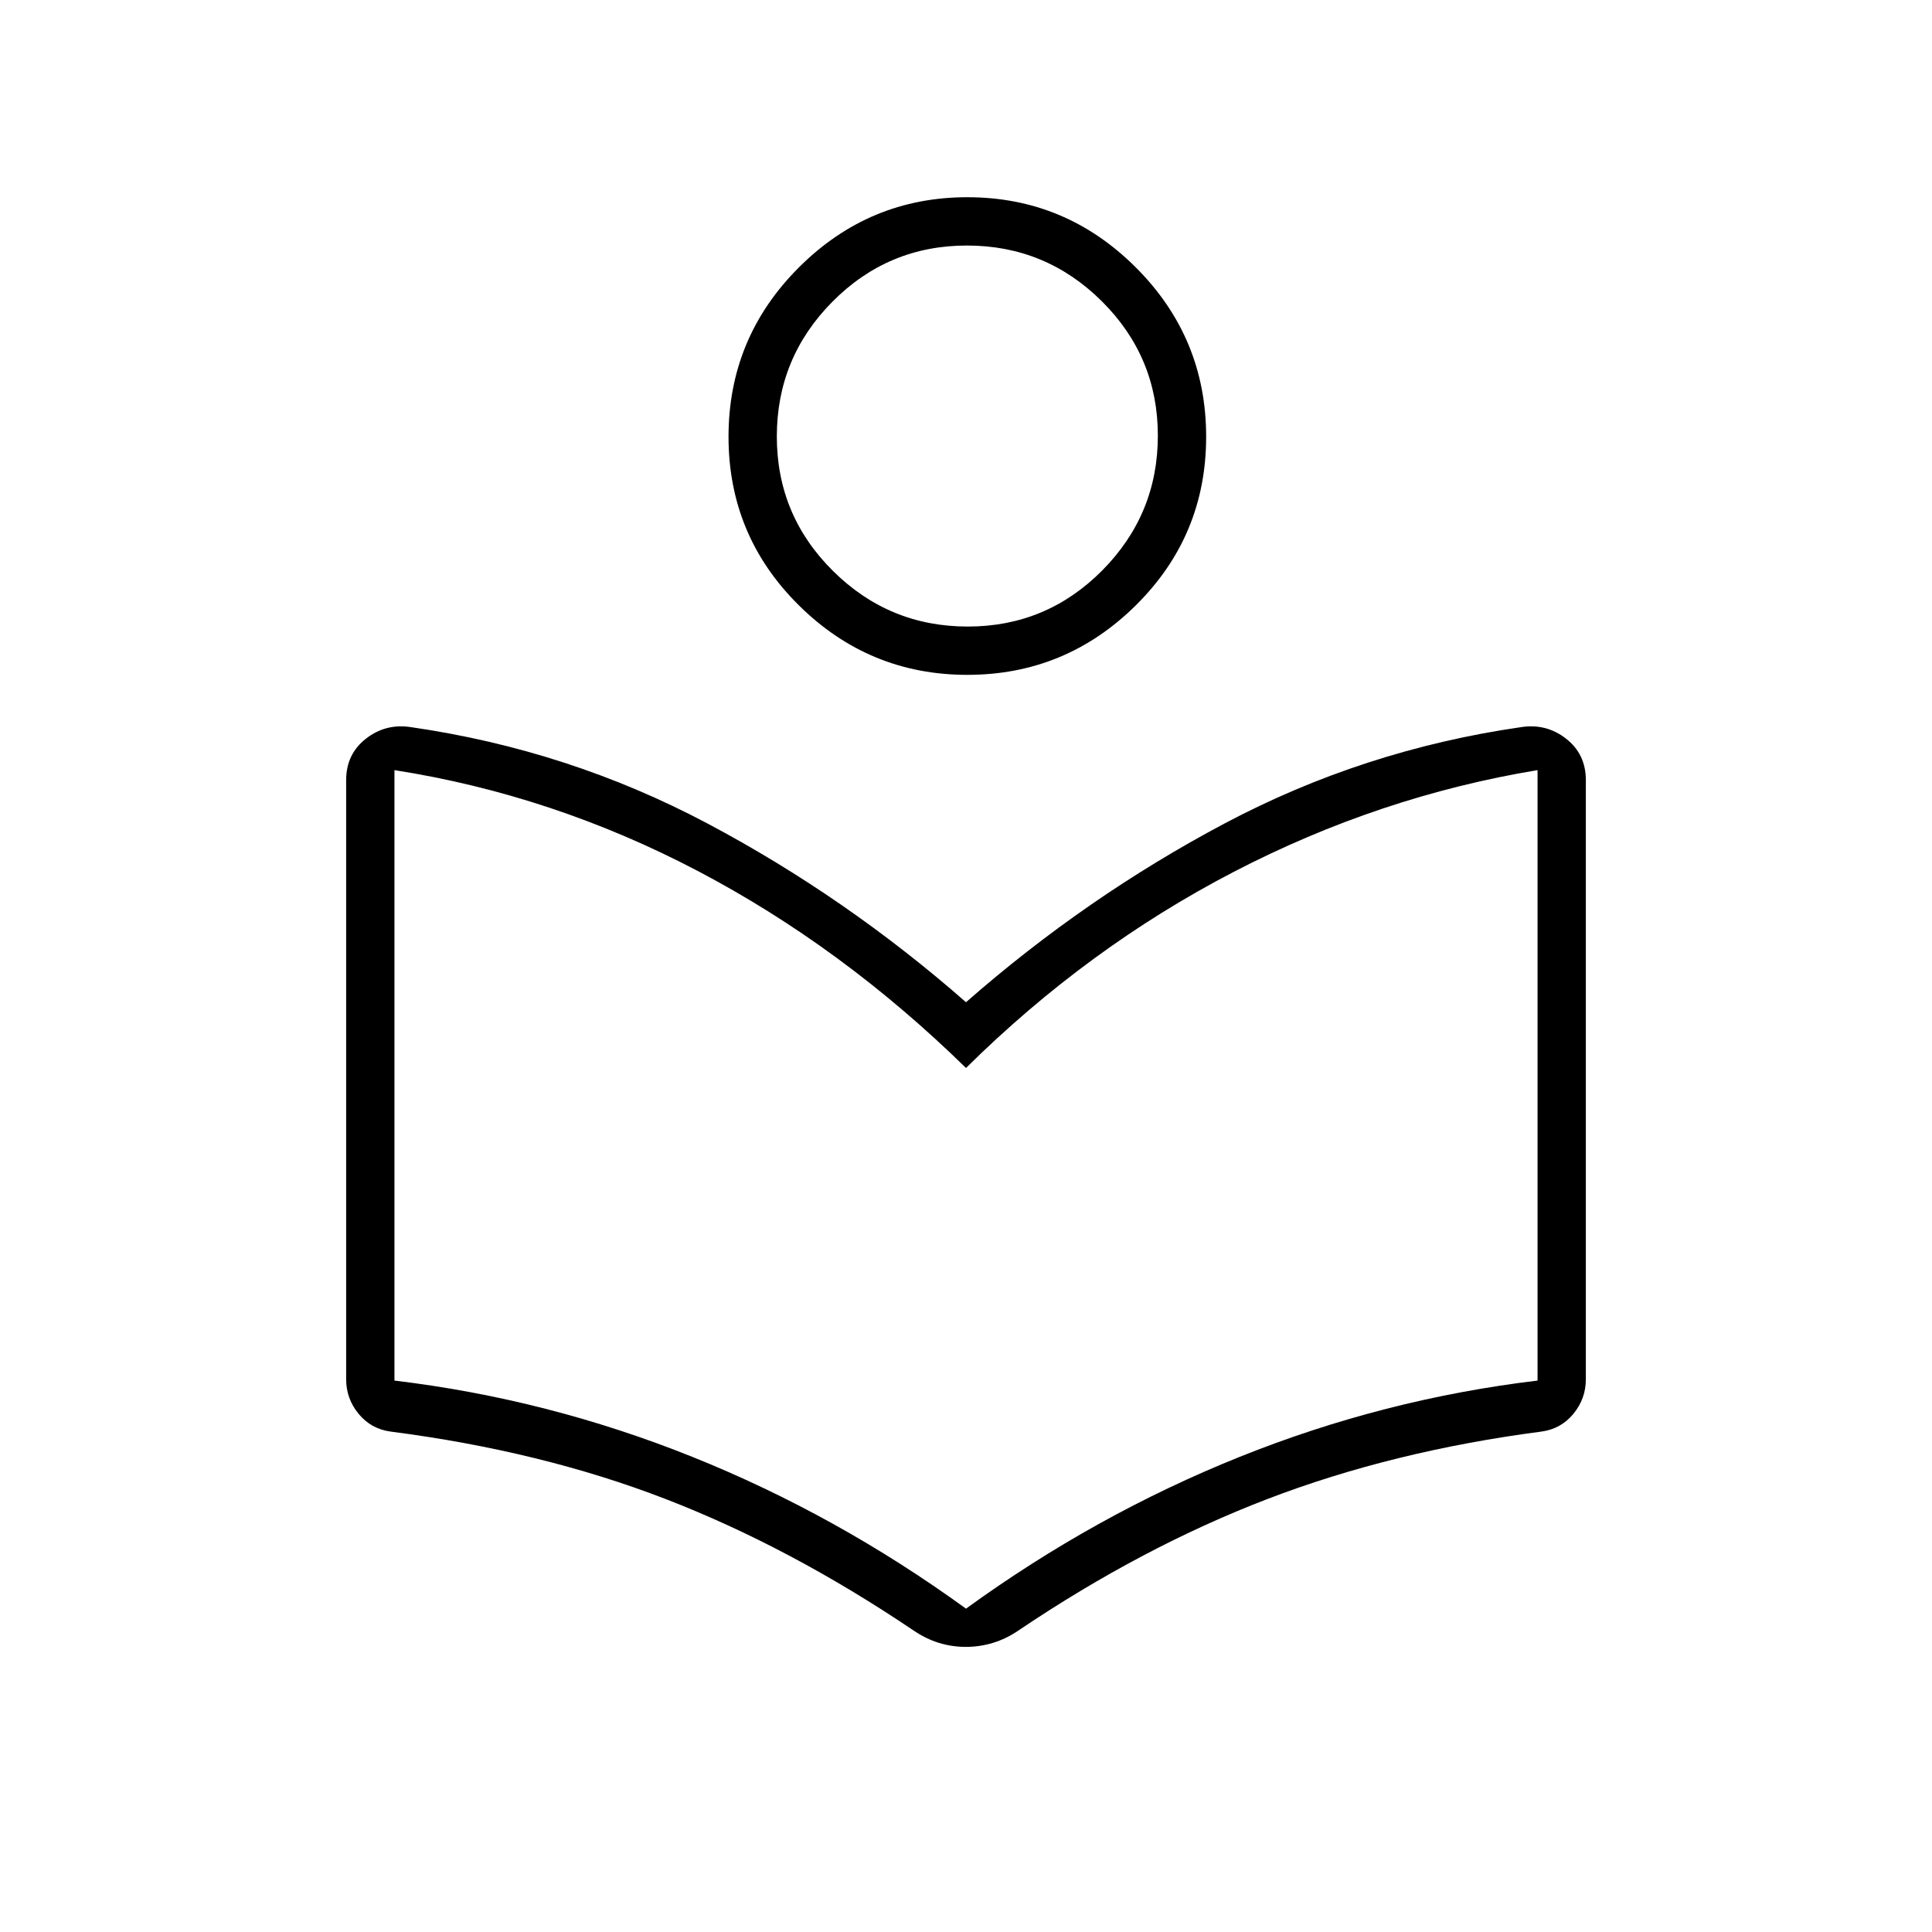 <svg xmlns="http://www.w3.org/2000/svg" height="40" viewBox="0 -960 960 960" width="40"><path d="M172-274.67v-297.66q0-12.96 9.86-20.65 9.87-7.69 22.47-5.69 78.34 11.34 147.17 47.84Q420.33-514.33 480-462q59.67-52.33 128.5-88.83t147.17-47.84q12.6-2 22.47 5.69 9.86 7.69 9.86 20.65v297.66q0 9.67-6.17 17.17-6.16 7.5-15.83 8.83-74 9.67-136.17 33.5-62.16 23.84-123.5 65.17-6.33 4.33-12.94 6.33-6.6 2-13.47 2-6.86 0-13.39-2T453.67-150q-61.34-41.33-123-65.17Q269-239 194-248.67q-9.67-1.33-15.83-8.83Q172-265 172-274.67Zm308 114q64.33-46.66 136-75.43 71.67-28.76 148-37.9v-303.33q-78.67 13-151.17 50.66Q540.33-489 480-429.33q-61.67-60.34-133.5-98-71.83-37.67-150.5-50V-274q76.33 9.14 148 37.9 71.67 28.77 136 75.43Zm.67-464q-48.84 0-83.75-34.58Q362-693.83 362-743t34.92-84.08Q431.83-862 480.67-862q48.83 0 83.75 34.92 34.91 34.91 34.91 84.08t-34.91 83.75q-34.92 34.58-83.75 34.58Zm.2-24q39.13 0 66.8-27.86 27.66-27.87 27.66-67 0-39.14-27.86-66.8-27.87-27.67-67-27.67-39.14 0-66.8 27.87-27.67 27.86-27.67 67 0 39.13 27.87 66.8 27.86 27.66 67 27.66Zm-.2-94.66Zm-.67 314Z"/></svg>